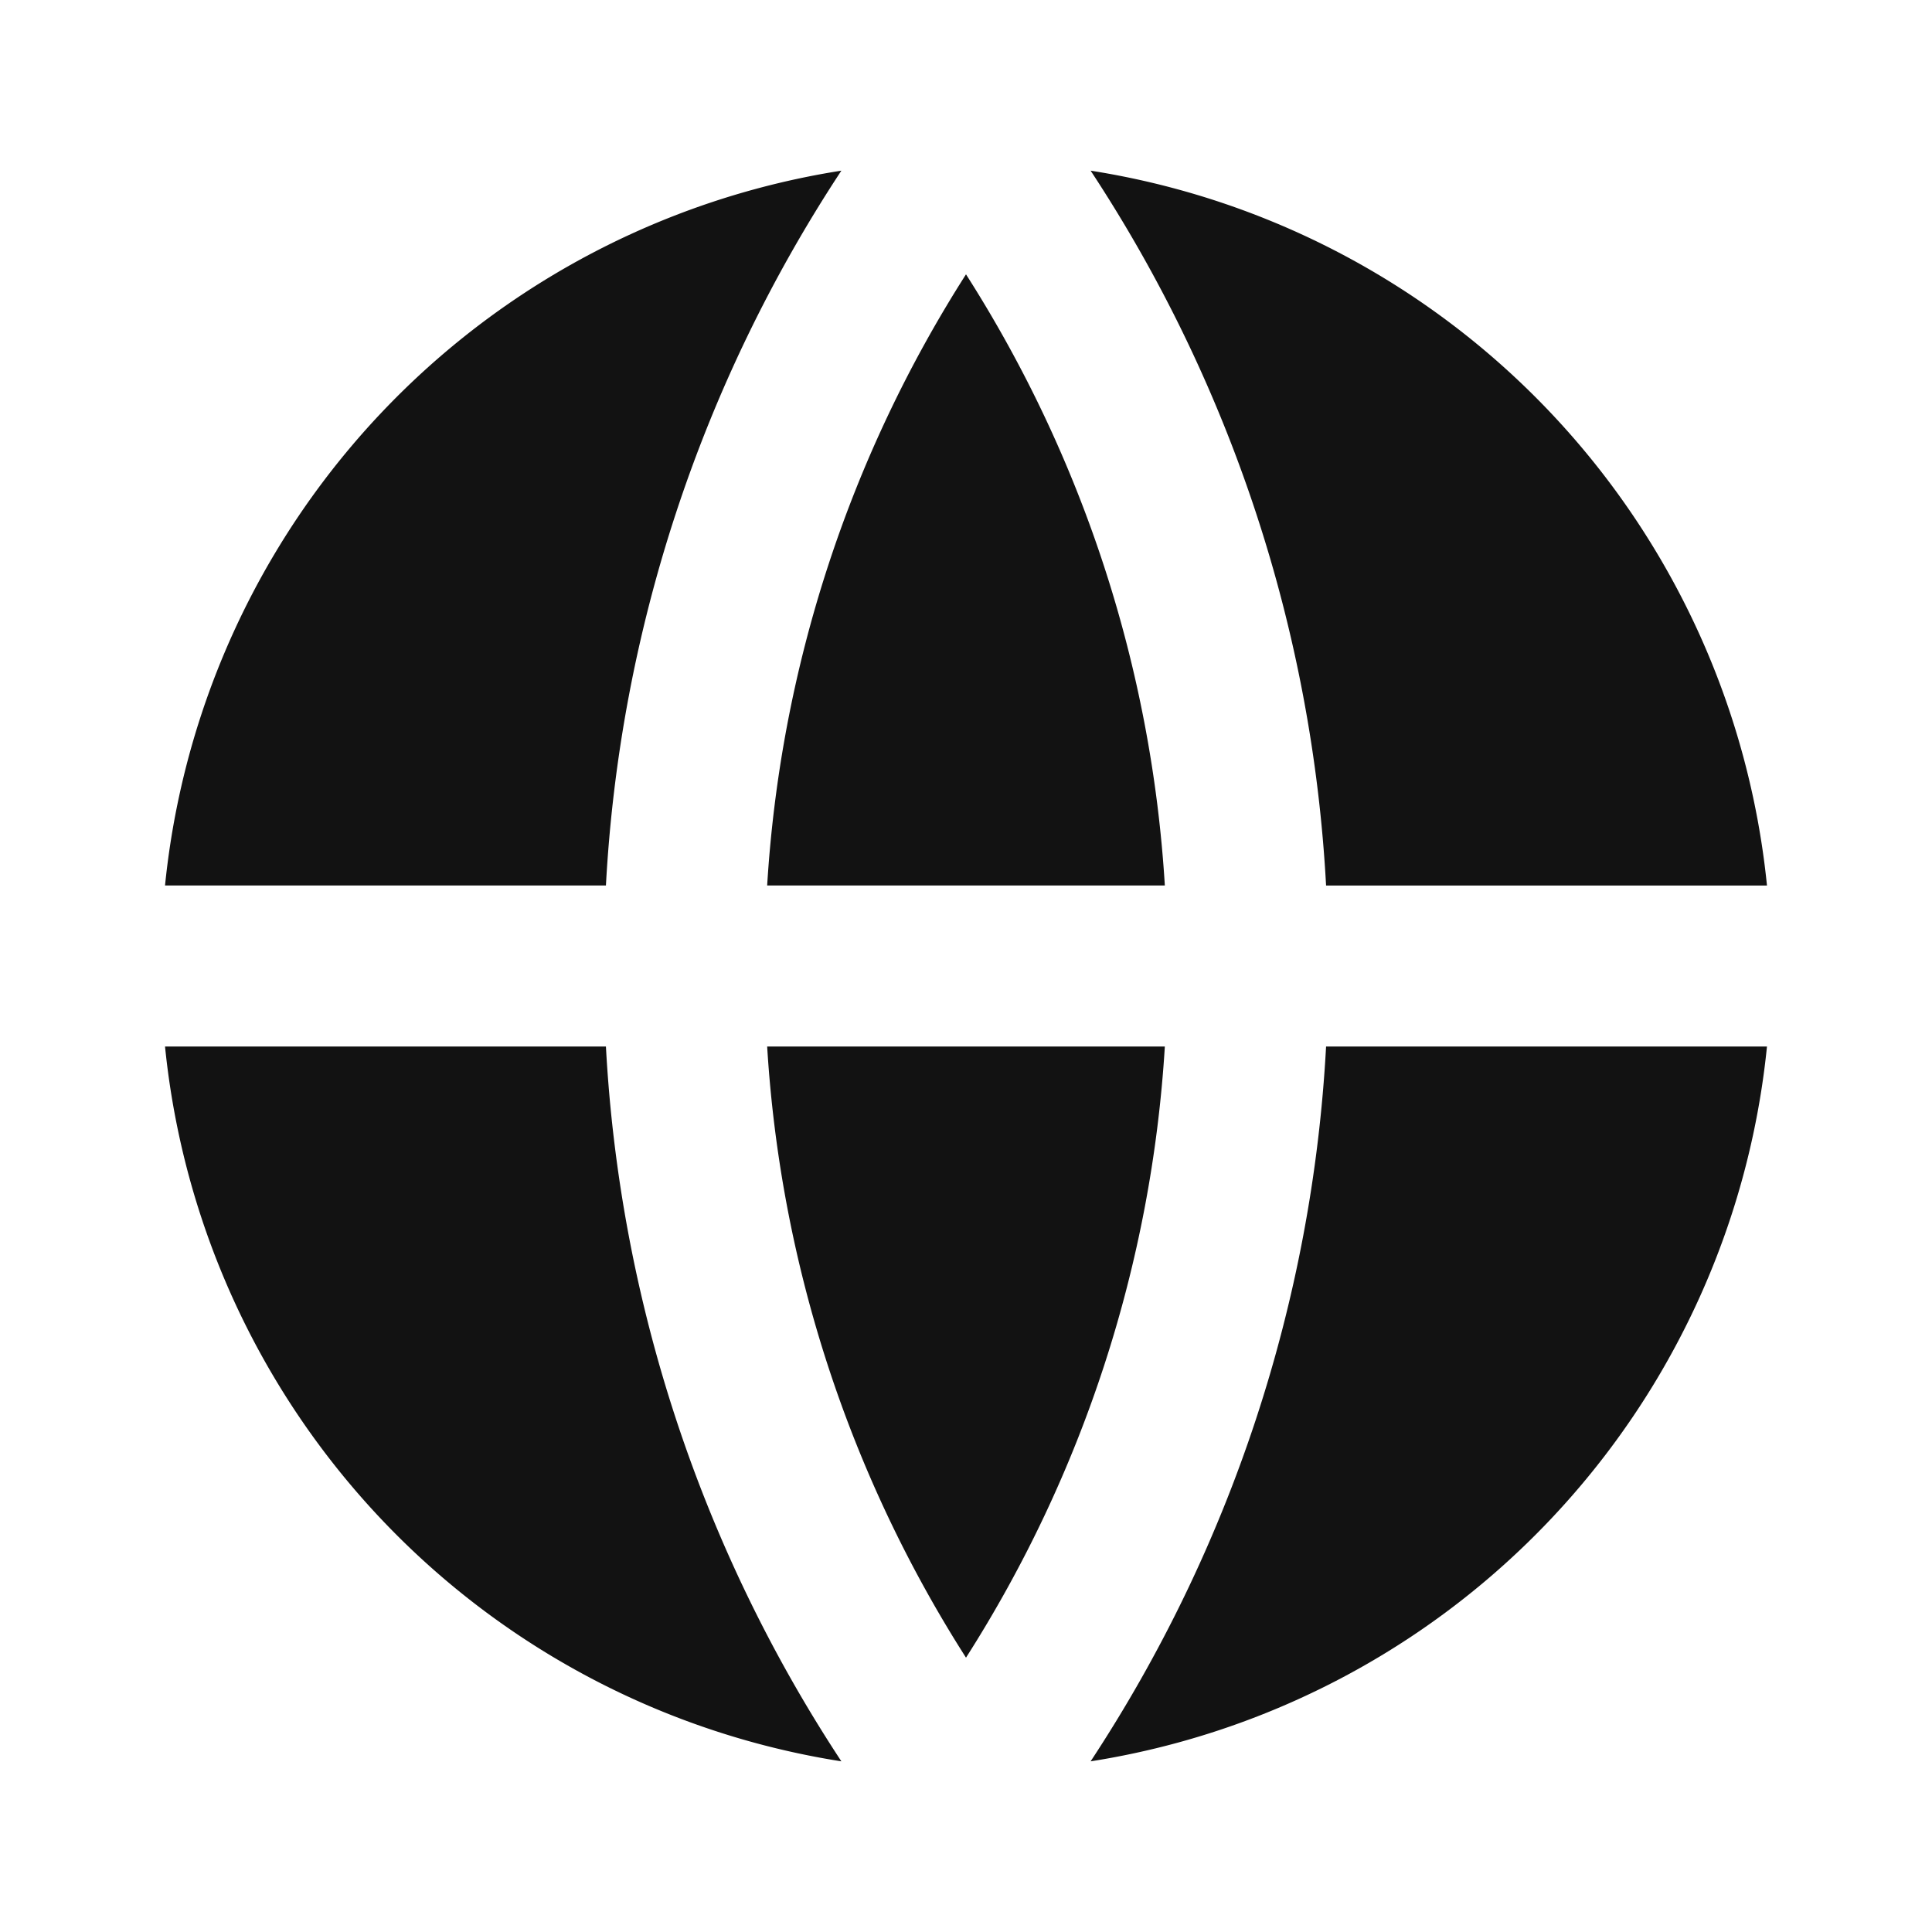 <svg width="24" height="24" fill="none" xmlns="http://www.w3.org/2000/svg"><g clip-path="url(#a)"><path d="M2.05 13h5.477a17.9 17.9 0 0 0 2.925 8.88A10.005 10.005 0 0 1 2.05 13Zm0-2a10.005 10.005 0 0 1 8.402-8.88A17.9 17.9 0 0 0 7.527 11H2.05Zm19.9 0h-5.477a17.9 17.9 0 0 0-2.925-8.88A10.005 10.005 0 0 1 21.95 11Zm0 2a10.005 10.005 0 0 1-8.402 8.88A17.9 17.9 0 0 0 16.473 13h5.478-.001ZM9.53 13h4.94A15.908 15.908 0 0 1 12 20.592 15.908 15.908 0 0 1 9.53 13Zm0-2A15.908 15.908 0 0 1 12 3.408 15.908 15.908 0 0 1 14.47 11H9.53Z" fill="#121212"/></g><defs><clipPath id="a"><path fill="#fff" d="M0 0h24v24H0z"/></clipPath></defs></svg>